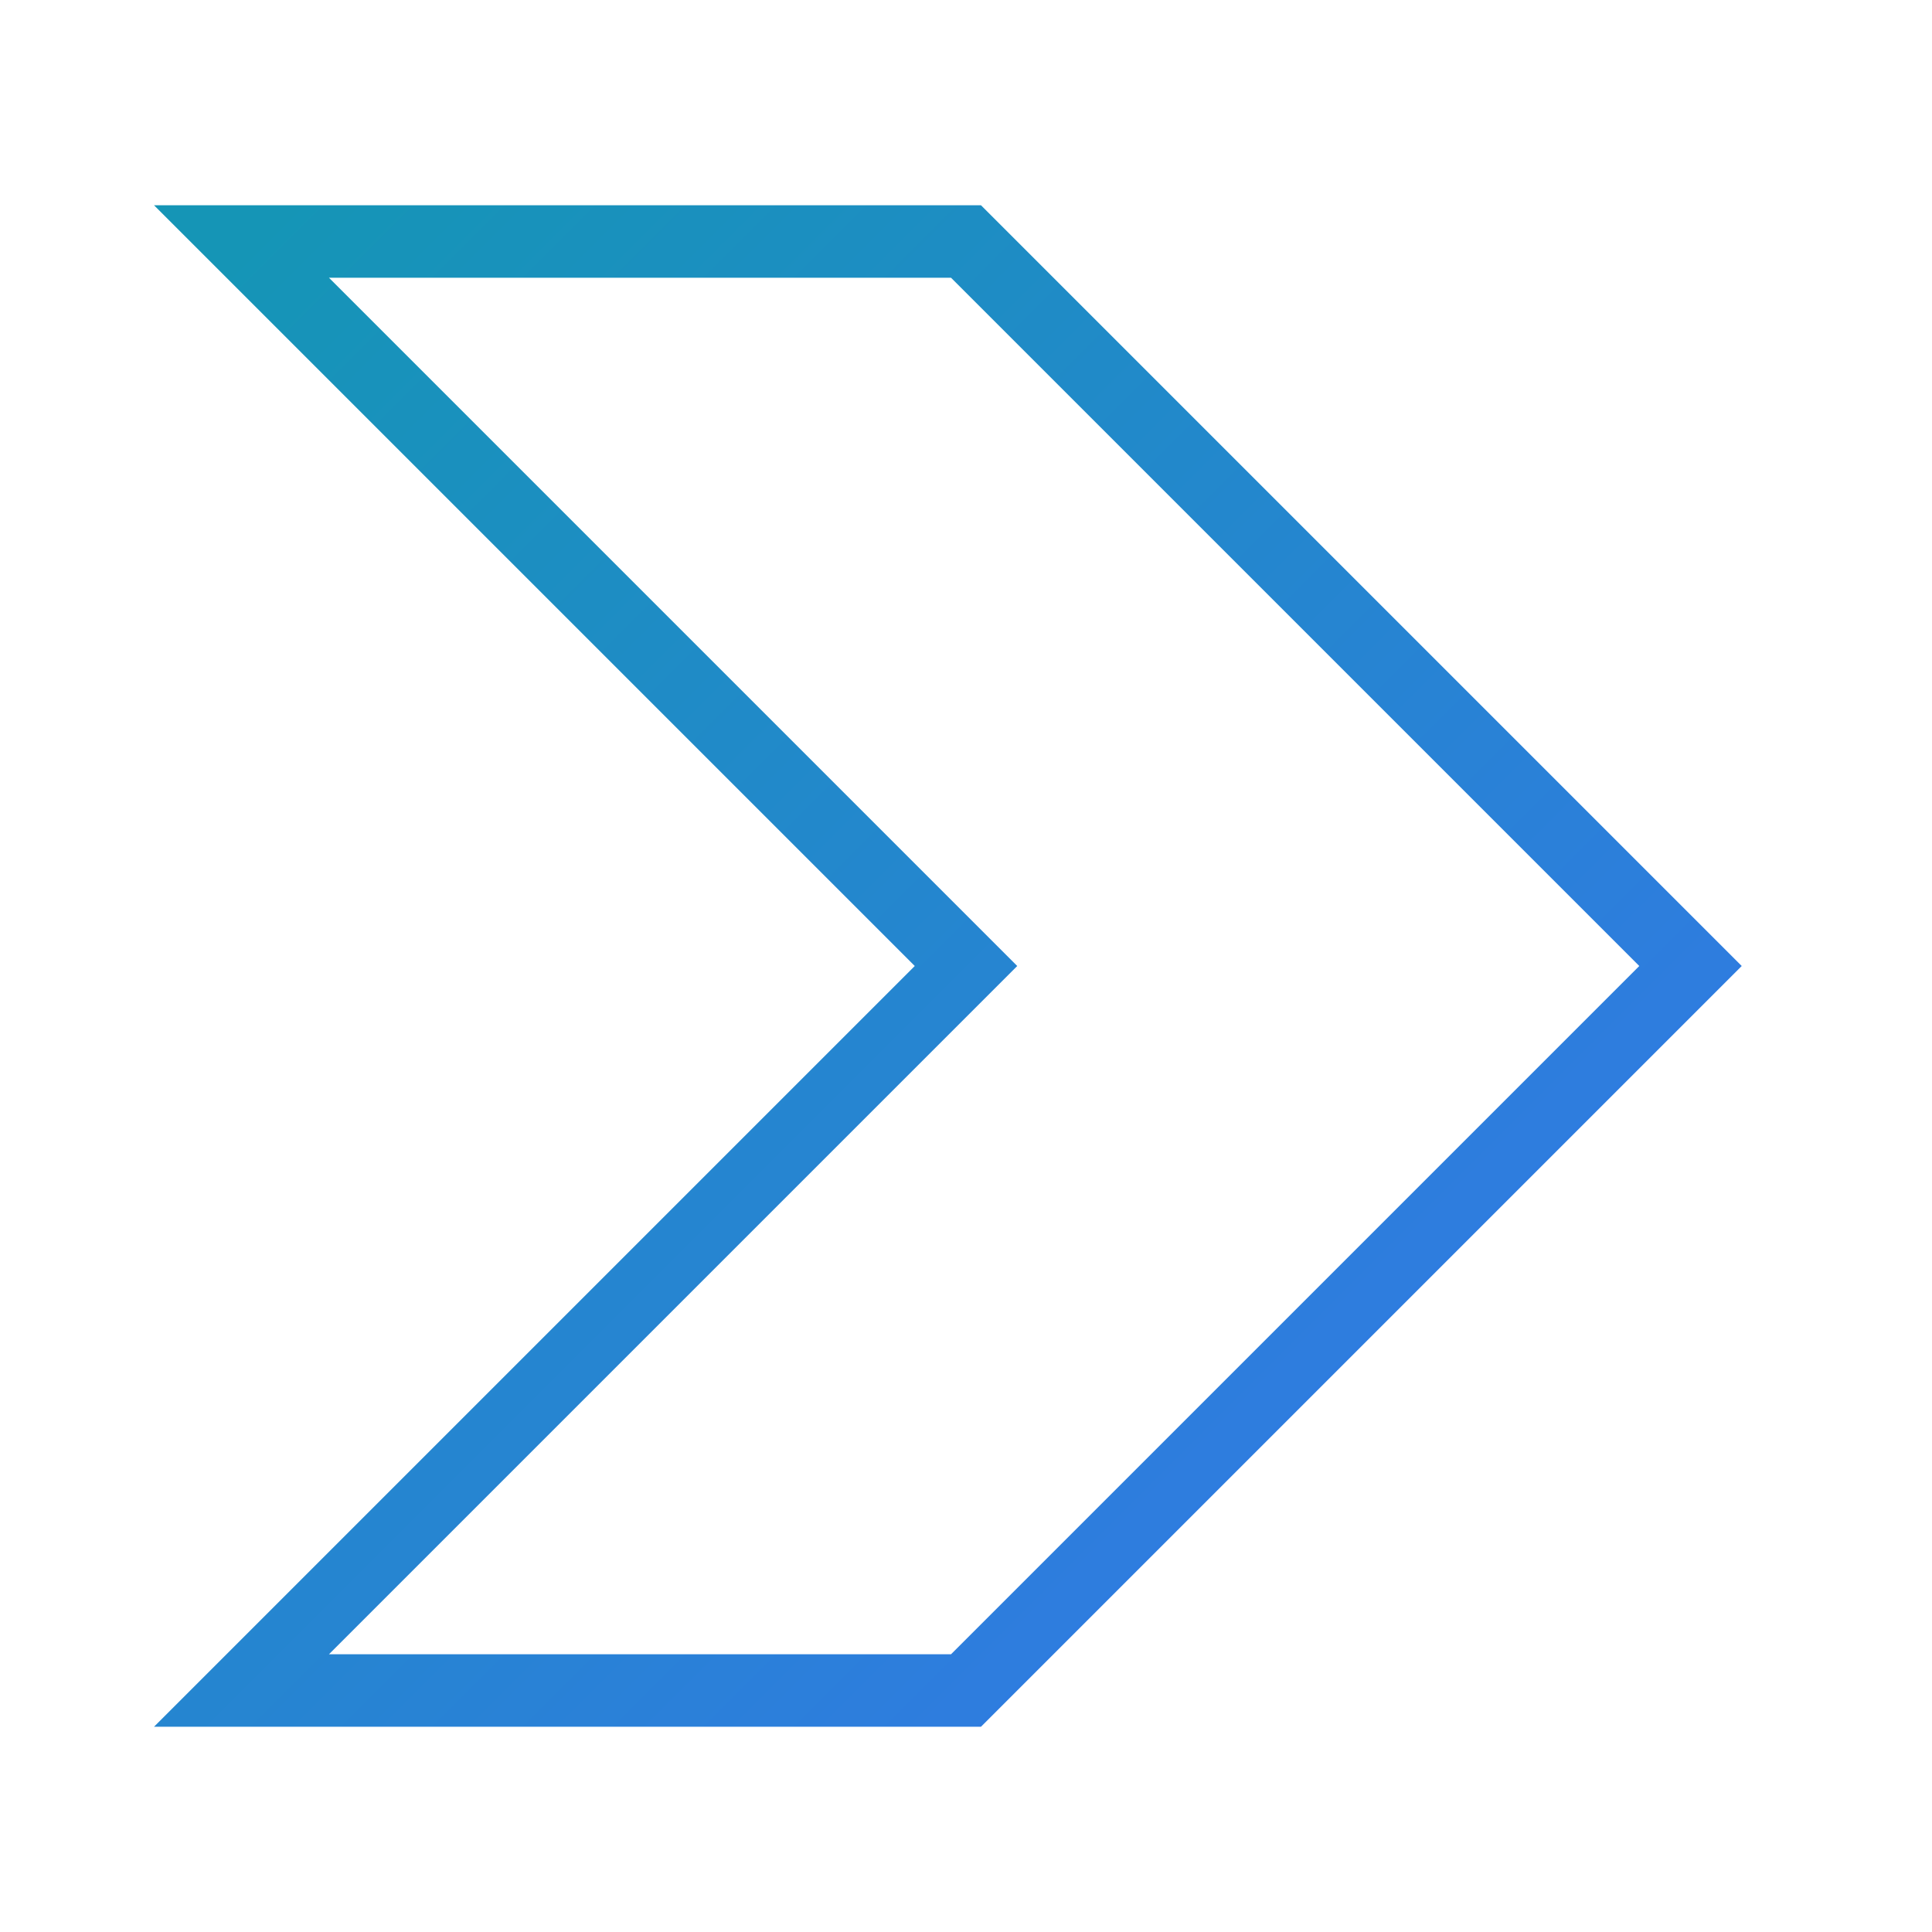 <svg width="200" height="200" viewBox="0 0 400 400" fill="none" xmlns="http://www.w3.org/2000/svg">
    <path d="M50 50 L200 50 L350 200 L200 350 L50 350 L200 200 Z" stroke="url(#gradient)" stroke-width="15" fill="none"/>
    <defs>
        <linearGradient id="gradient" x1="50" y1="50" x2="350" y2="350" gradientUnits="userSpaceOnUse">
            <stop stop-color="#1595B6"/>
            <stop offset="1" stop-color="#3675EB"/>
        </linearGradient>
    </defs>
</svg>
